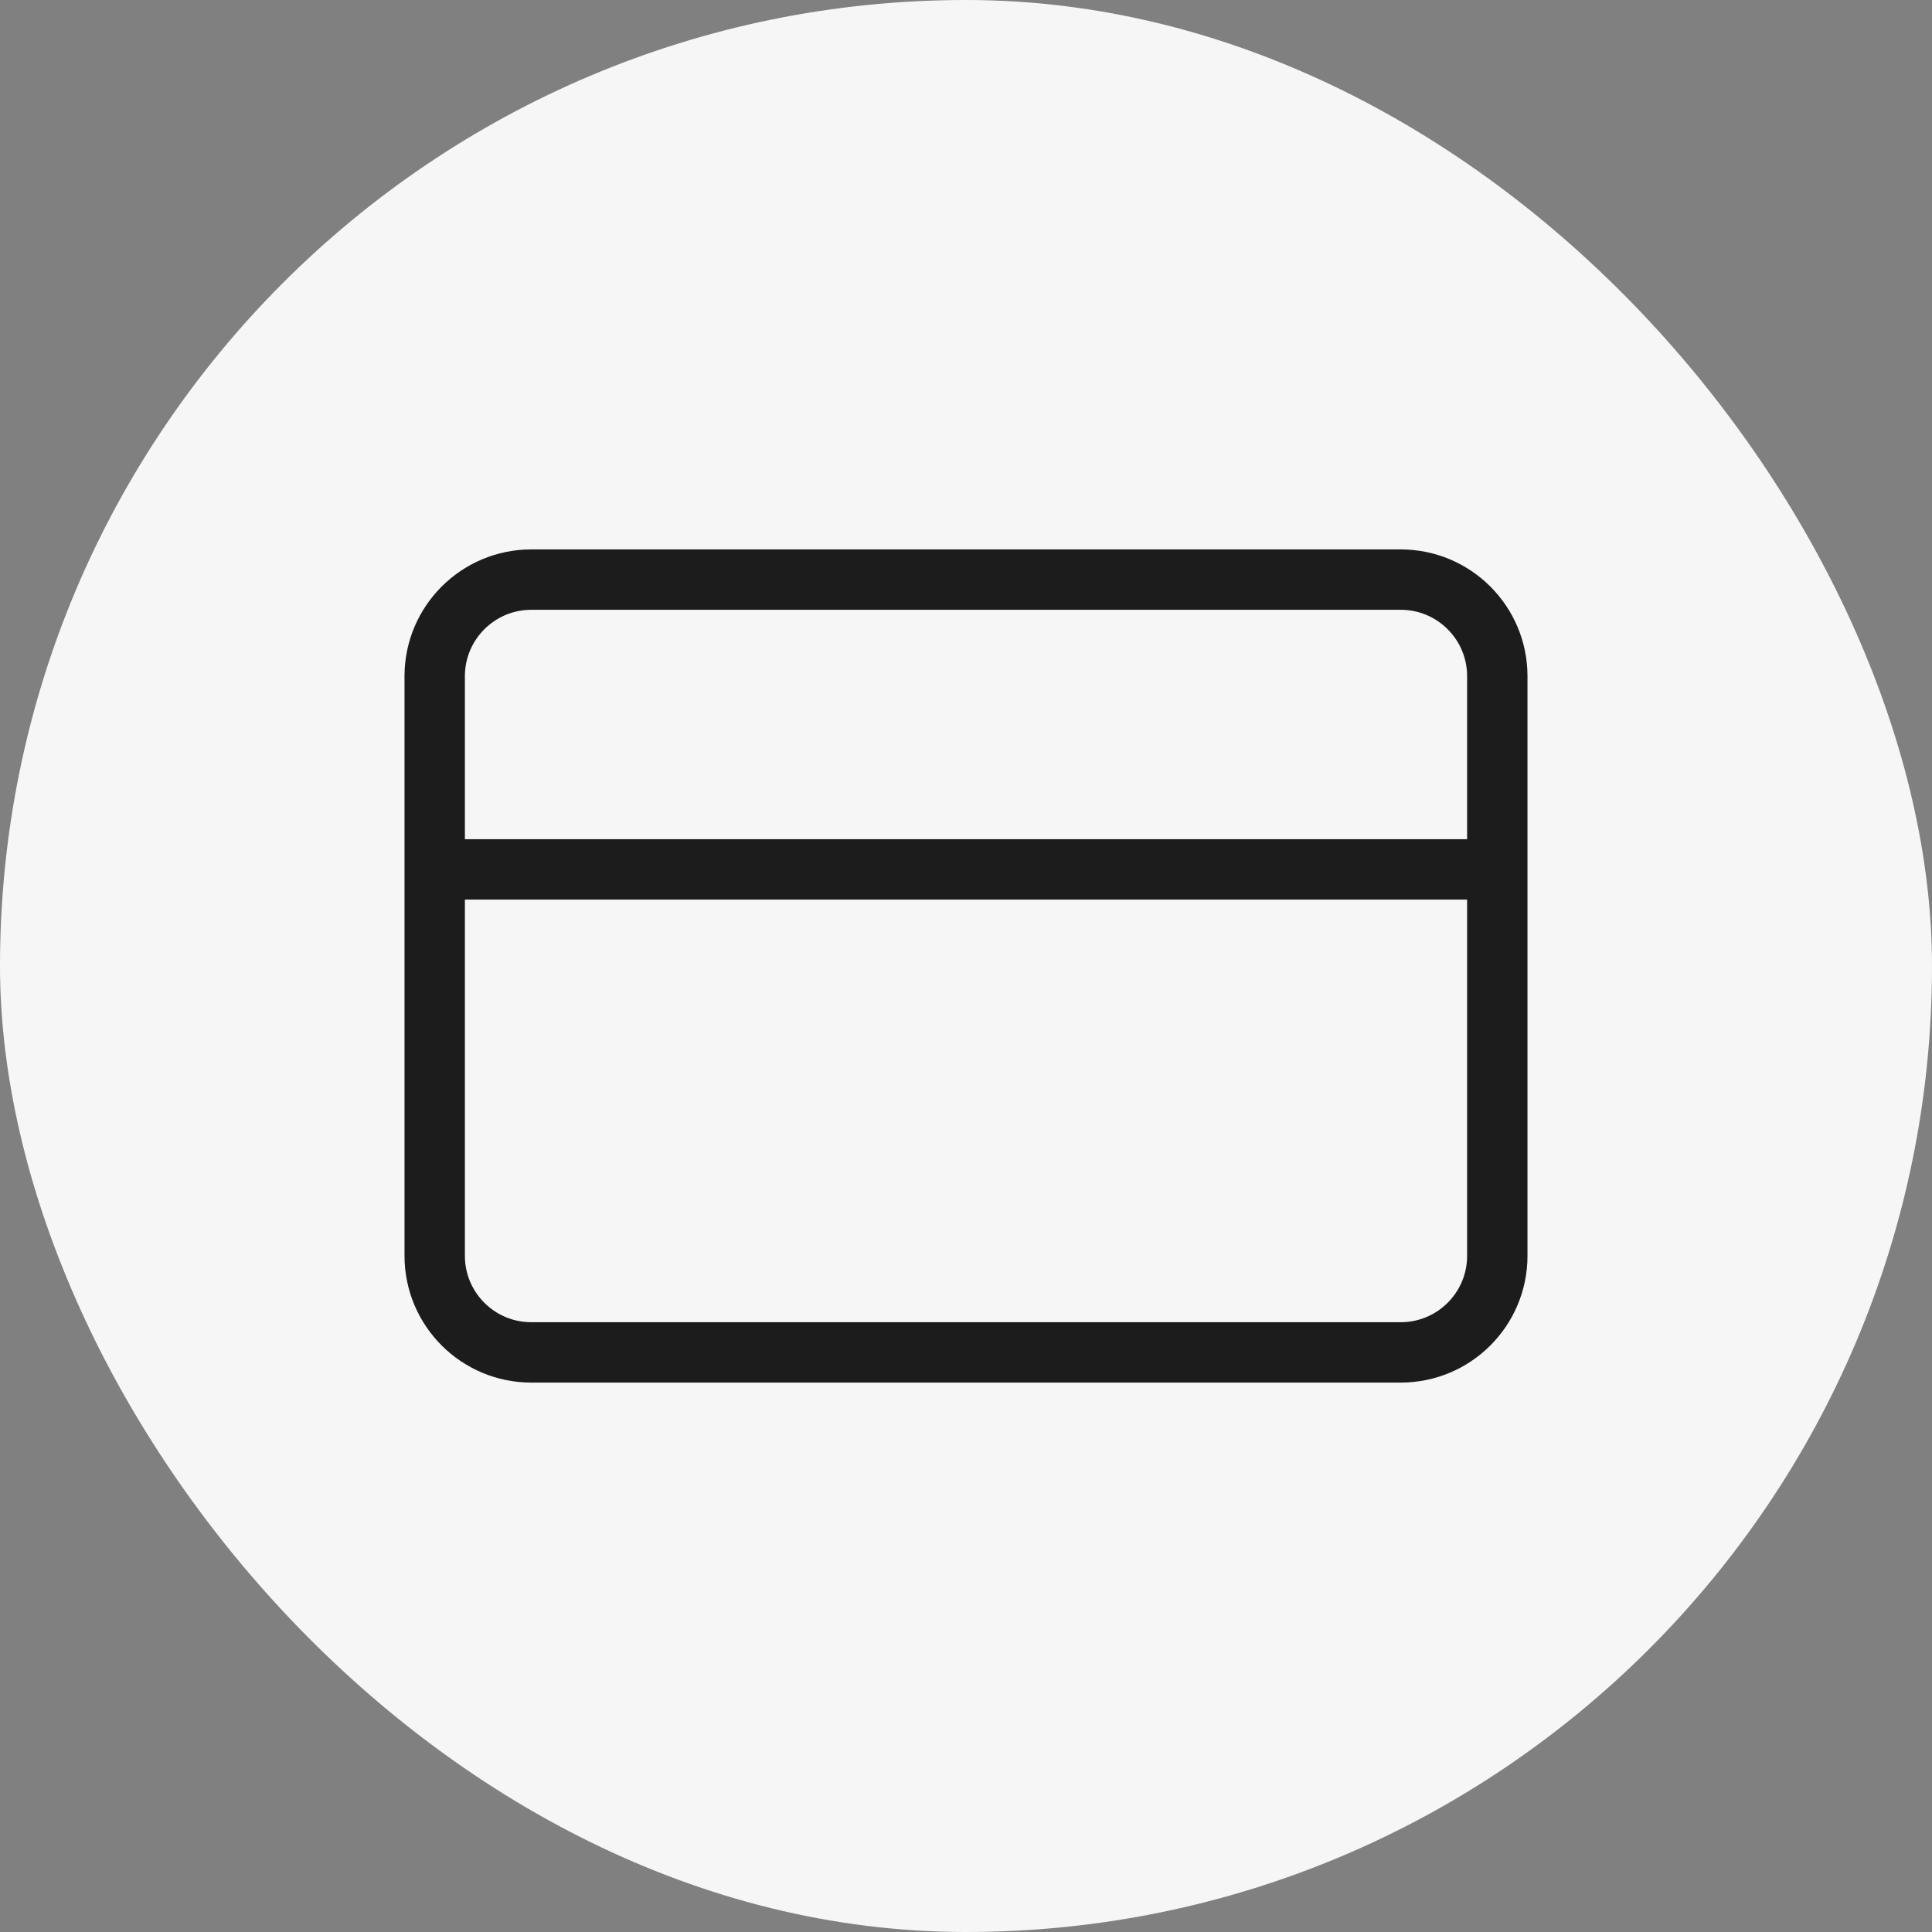 <svg width="40" height="40" viewBox="0 0 40 40" fill="none" xmlns="http://www.w3.org/2000/svg">
<rect x="0" y="0" width="40" height="40" fill="#808080" stroke="none"/>
<rect width="40" height="40" rx="20" fill="#F6F6F7"/>
<path d="M9 18H31M11 12H29C30.105 12 31 12.896 31 14V26C31 27.105 30.105 28 29 28H11C9.896 28 9 27.105 9 26V14C9 12.896 9.896 12 11 12Z" stroke="#1C1C1C" stroke-width="1.25" stroke-linecap="round" stroke-linejoin="round"/>
</svg>
